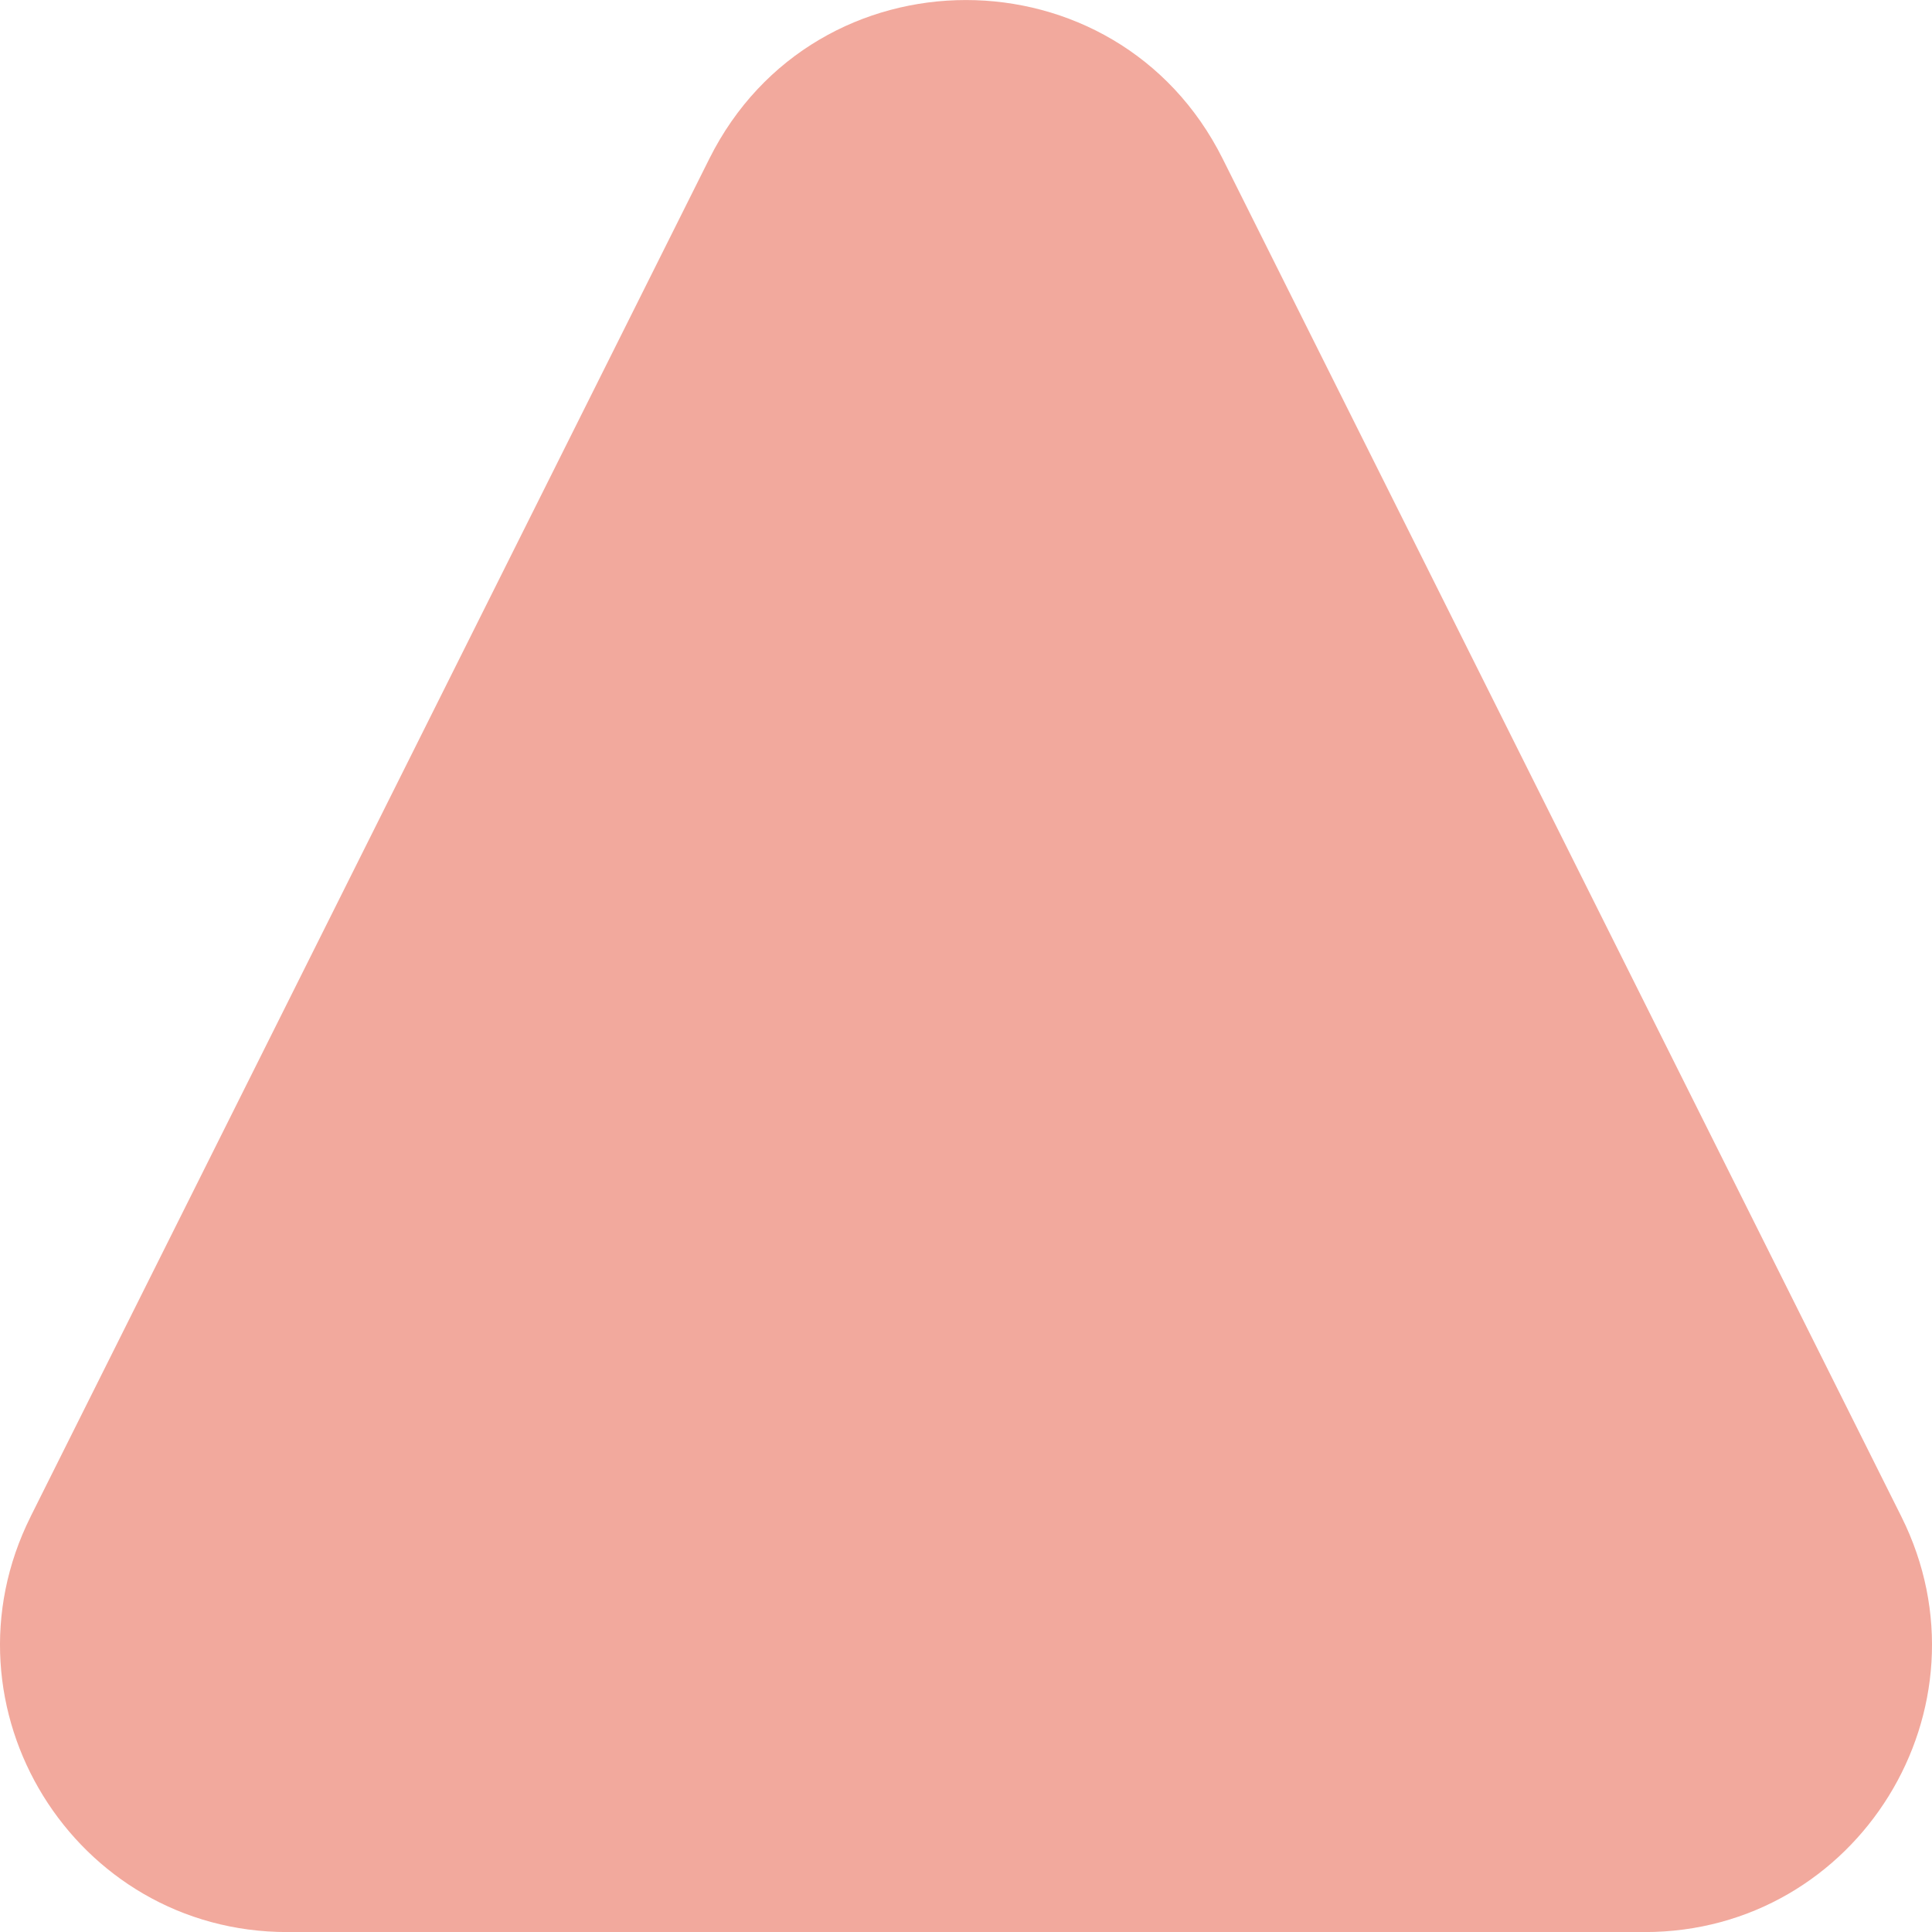 <?xml version="1.0" encoding="UTF-8"?>
<svg id="Layer_1" data-name="Layer 1" xmlns="http://www.w3.org/2000/svg" viewBox="0 0 288 288">
  <defs>
    <style>
      .cls-1 {
        fill: #f2a99d;
        stroke-width: 0px;
      }
    </style>
  </defs>
  <path class="cls-1" d="m4.57,226.06C38.27,158.63,71.93,91.29,105.74,23.66c15.76-31.54,60.75-31.54,76.52,0l101.17,202.41c14.22,28.46-6.46,61.94-38.26,61.94H42.83c-31.8,0-52.48-33.48-38.26-61.94Z"/>
</svg>
